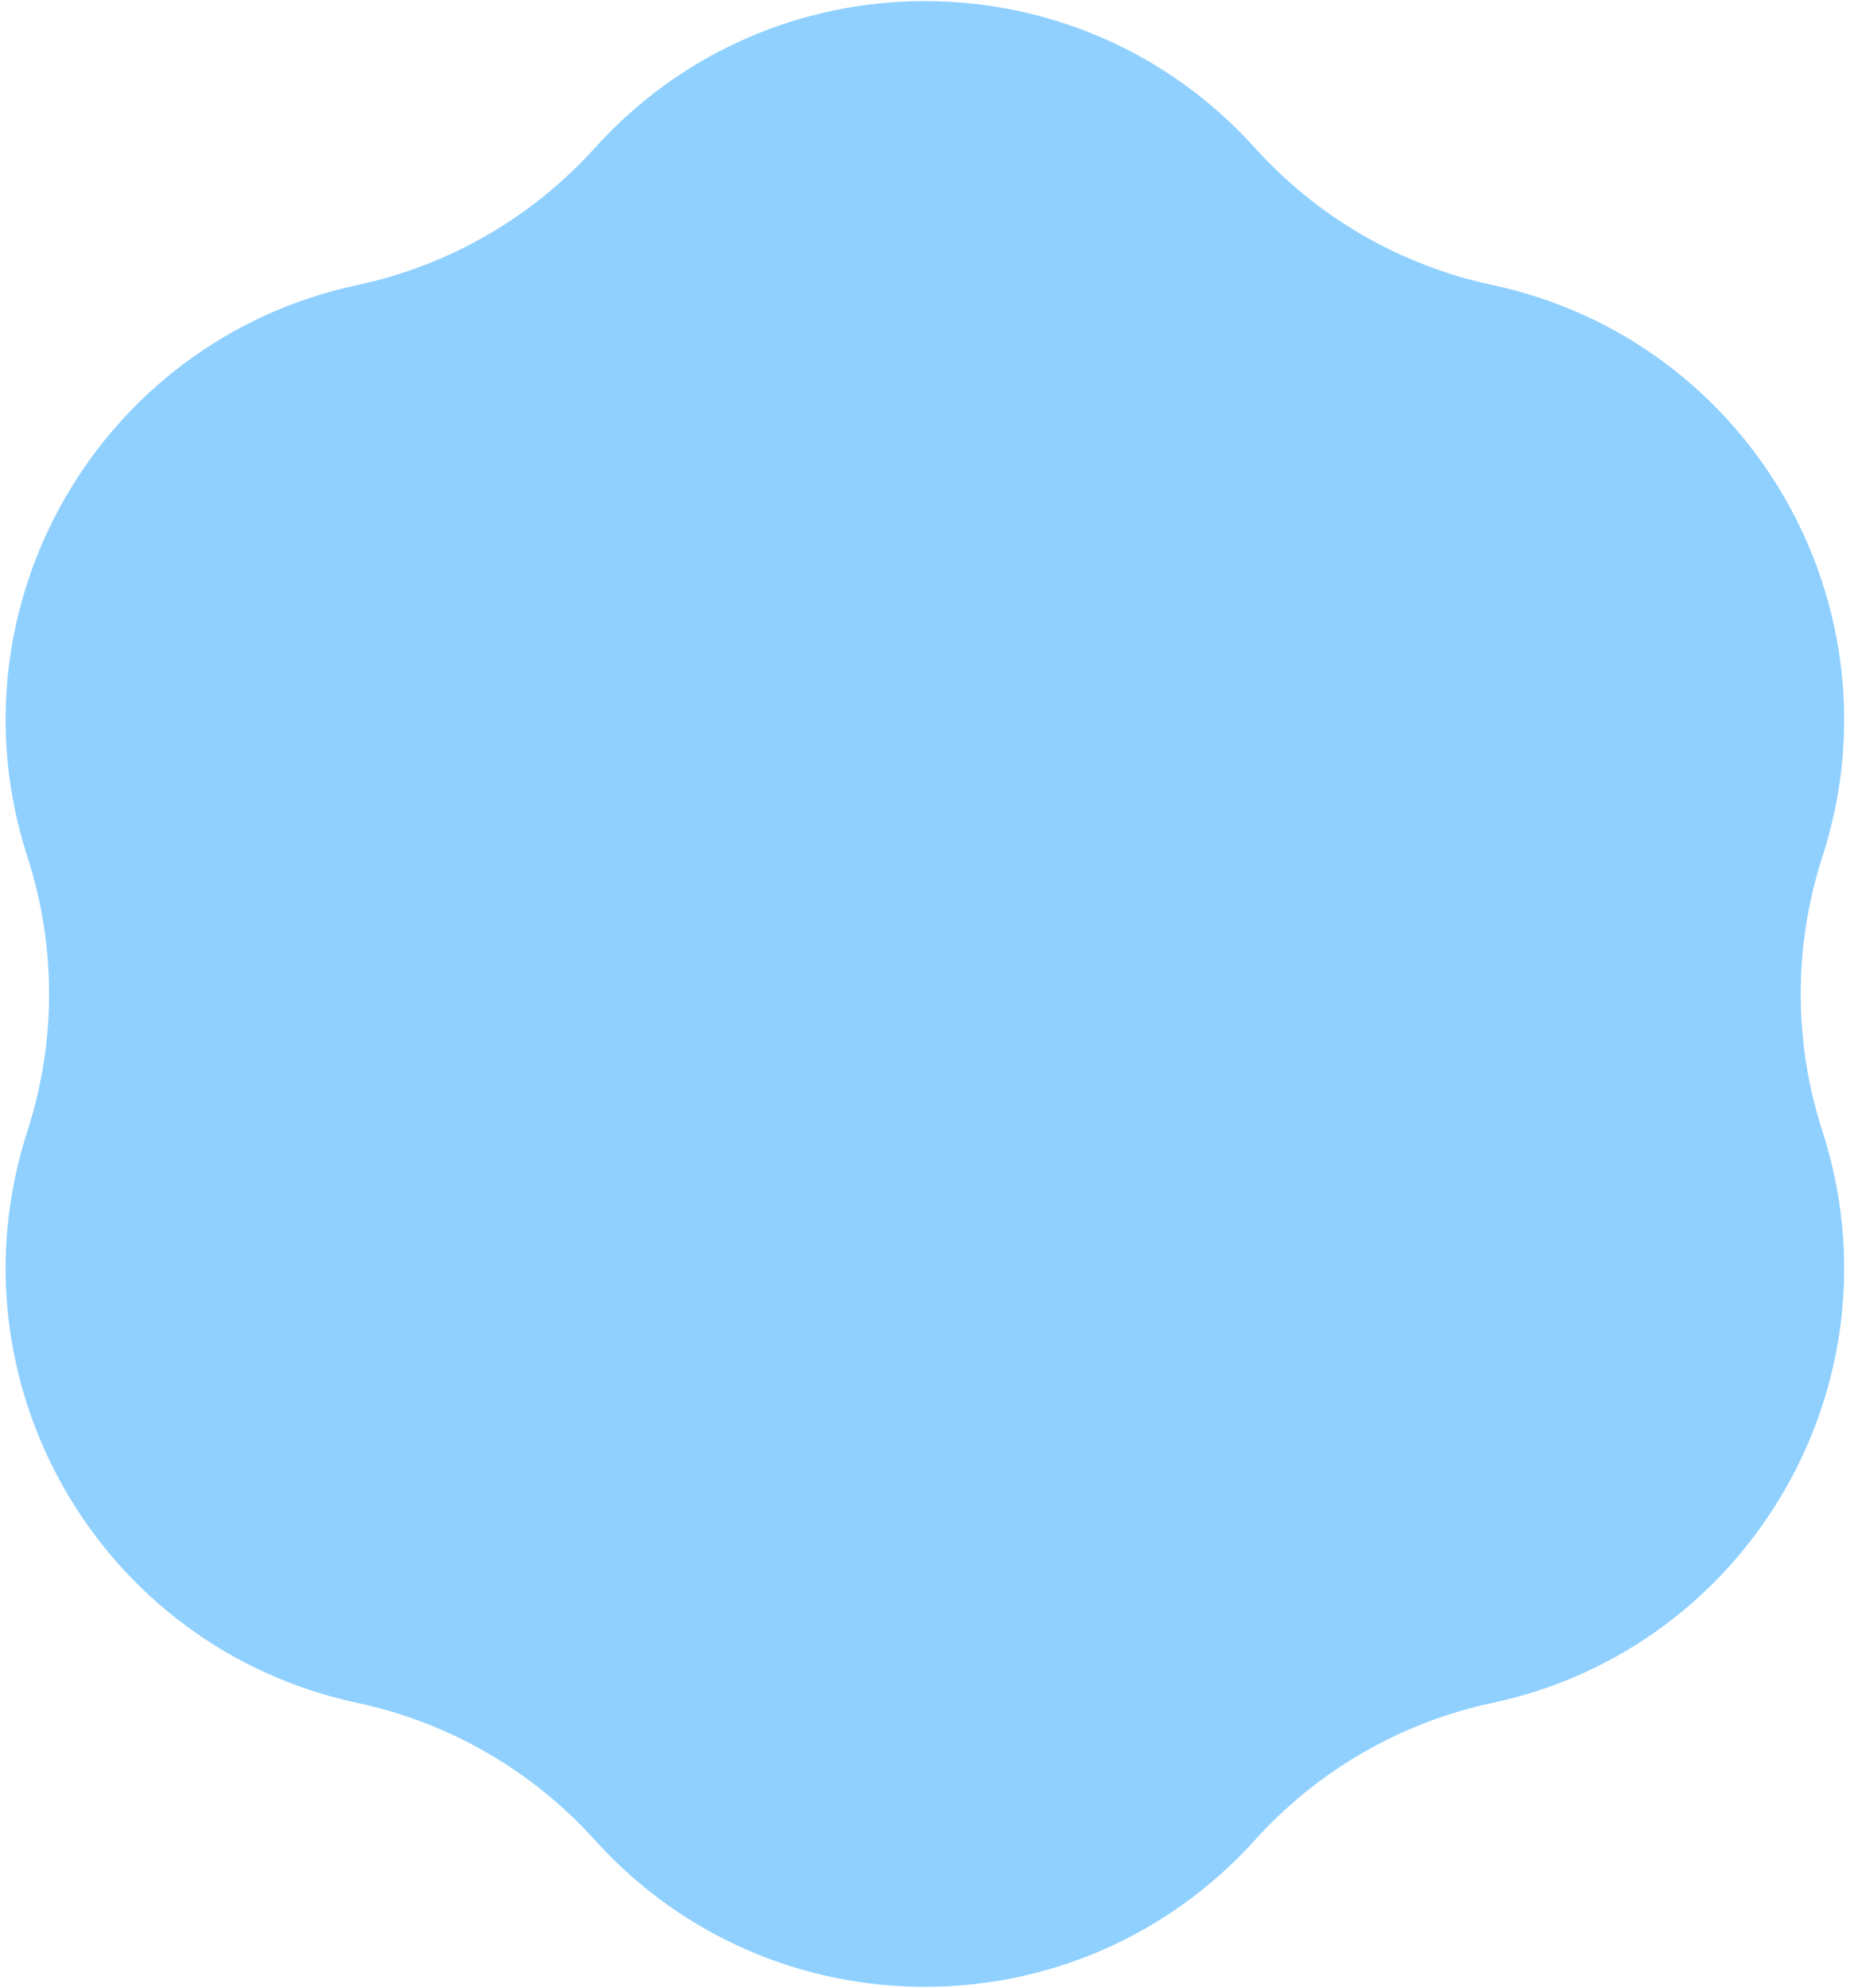 <svg width="115" height="123" viewBox="0 0 115 123" fill="none" xmlns="http://www.w3.org/2000/svg">
<path d="M36.816 9.154C47.742 -2.961 66.75 -2.961 77.676 9.154C81.557 13.457 86.697 16.425 92.365 17.634C108.319 21.039 117.823 37.5 112.794 53.019C111.008 58.532 111.008 64.468 112.794 69.981C117.823 85.5 108.319 101.961 92.365 105.366C86.697 106.575 81.557 109.543 77.676 113.846C66.75 125.961 47.742 125.961 36.816 113.846C32.935 109.543 27.795 106.575 22.128 105.366C6.173 101.961 -3.331 85.5 1.698 69.981C3.484 64.468 3.484 58.532 1.698 53.019C-3.331 37.5 6.173 21.039 22.128 17.634C27.795 16.425 32.935 13.457 36.816 9.154Z" fill="#8FD0FF"/>
</svg>
